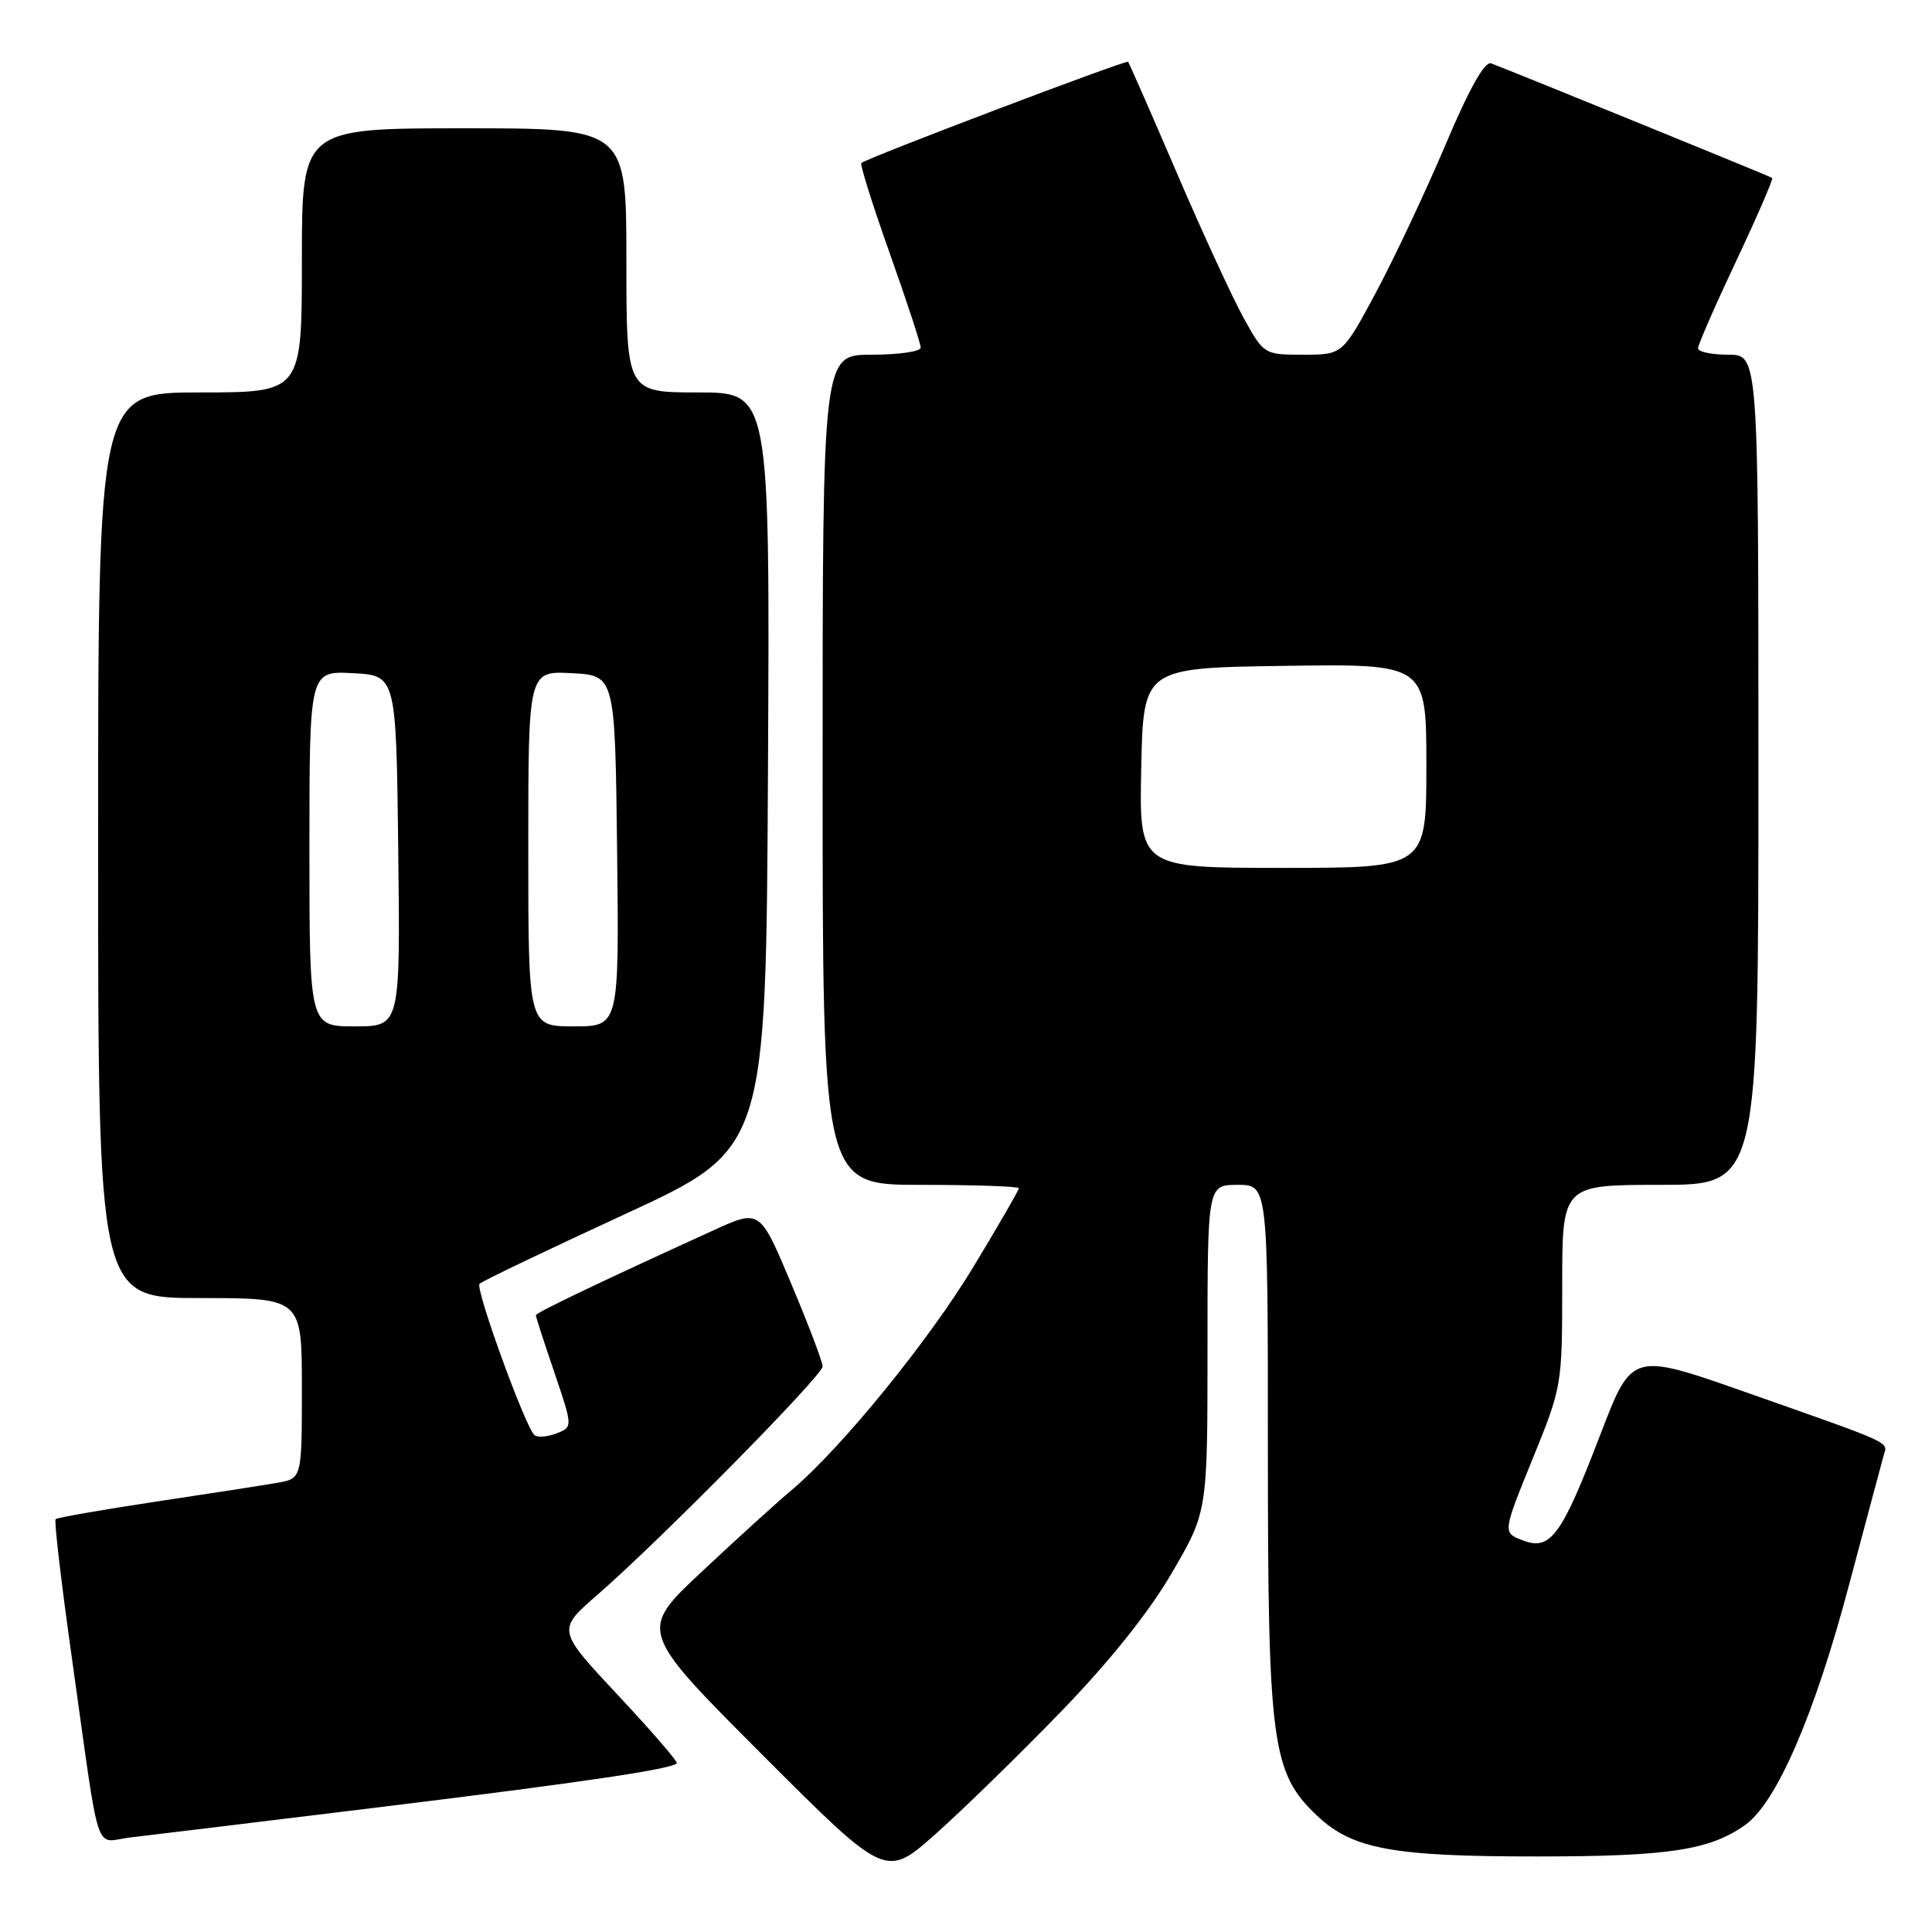 <?xml version="1.0" encoding="UTF-8" standalone="no"?>
<!DOCTYPE svg PUBLIC "-//W3C//DTD SVG 1.1//EN" "http://www.w3.org/Graphics/SVG/1.1/DTD/svg11.dtd" >
<svg xmlns="http://www.w3.org/2000/svg" xmlns:xlink="http://www.w3.org/1999/xlink" version="1.1" viewBox="0 0 256 256">
 <g >
 <path fill="currentColor"
d=" M 140.53 226.86 C 147.03 220.15 152.23 213.65 155.28 208.41 C 160.00 200.32 160.00 200.32 160.00 178.66 C 160.00 157.00 160.00 157.00 164.00 157.00 C 168.00 157.00 168.00 157.00 168.00 191.82 C 168.00 231.14 168.51 234.91 174.53 240.60 C 179.22 245.02 184.52 246.00 203.69 245.99 C 221.07 245.99 226.55 245.16 231.24 241.82 C 235.40 238.87 240.45 227.21 245.01 210.00 C 247.28 201.47 249.34 193.77 249.59 192.87 C 250.13 190.99 251.19 191.47 231.37 184.49 C 216.24 179.17 216.24 179.17 212.08 190.02 C 206.90 203.54 205.46 205.51 201.79 204.11 C 199.10 203.09 199.10 203.09 203.05 193.38 C 206.97 183.75 207.00 183.56 207.00 170.33 C 207.00 157.00 207.00 157.00 220.00 157.00 C 233.00 157.00 233.00 157.00 233.00 102.00 C 233.00 47.00 233.00 47.00 229.00 47.00 C 226.80 47.00 225.00 46.62 225.00 46.15 C 225.00 45.68 227.28 40.46 230.07 34.55 C 232.86 28.64 234.99 23.70 234.82 23.57 C 234.55 23.37 201.33 9.83 197.60 8.40 C 196.74 8.07 194.72 11.65 191.53 19.20 C 188.89 25.42 184.75 34.21 182.32 38.75 C 177.90 47.00 177.90 47.00 172.70 47.00 C 167.54 47.00 167.48 46.97 164.85 42.25 C 163.40 39.64 159.40 30.98 155.97 23.00 C 152.55 15.02 149.62 8.36 149.48 8.19 C 149.23 7.90 114.96 20.90 114.13 21.60 C 113.93 21.77 115.61 27.13 117.88 33.52 C 120.15 39.90 122.00 45.55 122.00 46.06 C 122.00 46.58 119.08 47.00 115.50 47.00 C 109.00 47.00 109.00 47.00 109.00 102.00 C 109.00 157.00 109.00 157.00 122.00 157.00 C 129.15 157.00 135.00 157.20 135.00 157.45 C 135.00 157.70 132.31 162.37 129.01 167.82 C 123.08 177.65 111.46 191.91 104.91 197.43 C 103.03 199.00 97.70 203.84 93.06 208.19 C 84.61 216.09 84.61 216.09 100.99 232.49 C 117.36 248.88 117.36 248.88 123.93 243.05 C 127.54 239.84 135.01 232.56 140.53 226.86 Z  M 50.31 239.46 C 77.33 236.15 88.89 234.44 89.68 233.65 C 89.87 233.47 86.37 229.41 81.91 224.65 C 73.80 215.98 73.80 215.98 79.15 211.33 C 87.54 204.03 109.00 182.26 109.00 181.06 C 109.00 180.46 107.13 175.53 104.84 170.10 C 100.69 160.22 100.69 160.22 94.59 163.00 C 79.39 169.93 71.00 173.94 71.00 174.28 C 71.00 174.48 72.11 177.90 73.46 181.87 C 75.91 189.10 75.91 189.10 73.71 189.94 C 72.49 190.41 71.19 190.50 70.81 190.15 C 69.56 188.98 62.94 170.73 63.54 170.11 C 63.86 169.77 72.54 165.62 82.81 160.88 C 101.50 152.26 101.50 152.26 101.76 102.13 C 102.02 52.00 102.02 52.00 92.51 52.00 C 83.00 52.00 83.00 52.00 83.00 34.50 C 83.00 17.00 83.00 17.00 61.50 17.00 C 40.00 17.00 40.00 17.00 40.00 34.50 C 40.00 52.00 40.00 52.00 26.50 52.00 C 13.00 52.00 13.00 52.00 13.00 112.00 C 13.00 172.00 13.00 172.00 26.50 172.00 C 40.00 172.00 40.00 172.00 40.00 183.95 C 40.00 195.91 40.00 195.91 36.75 196.48 C 34.96 196.79 27.71 197.92 20.62 198.98 C 13.54 200.05 7.58 201.09 7.37 201.30 C 7.16 201.51 8.12 209.74 9.51 219.59 C 13.37 247.04 12.39 244.03 17.29 243.47 C 19.61 243.20 34.46 241.40 50.31 239.46 Z  M 151.22 101.75 C 151.50 88.50 151.50 88.50 170.25 88.23 C 189.00 87.96 189.00 87.96 189.00 101.48 C 189.00 115.00 189.00 115.00 169.97 115.00 C 150.94 115.00 150.94 115.00 151.22 101.75 Z  M 41.00 112.45 C 41.00 88.90 41.00 88.90 46.75 89.20 C 52.50 89.50 52.50 89.50 52.77 112.75 C 53.04 136.00 53.04 136.00 47.02 136.00 C 41.00 136.00 41.00 136.00 41.00 112.45 Z  M 70.00 112.45 C 70.00 88.90 70.00 88.90 75.75 89.20 C 81.50 89.50 81.50 89.50 81.77 112.75 C 82.04 136.00 82.04 136.00 76.02 136.00 C 70.00 136.00 70.00 136.00 70.00 112.45 Z "/>
</g>
</svg>